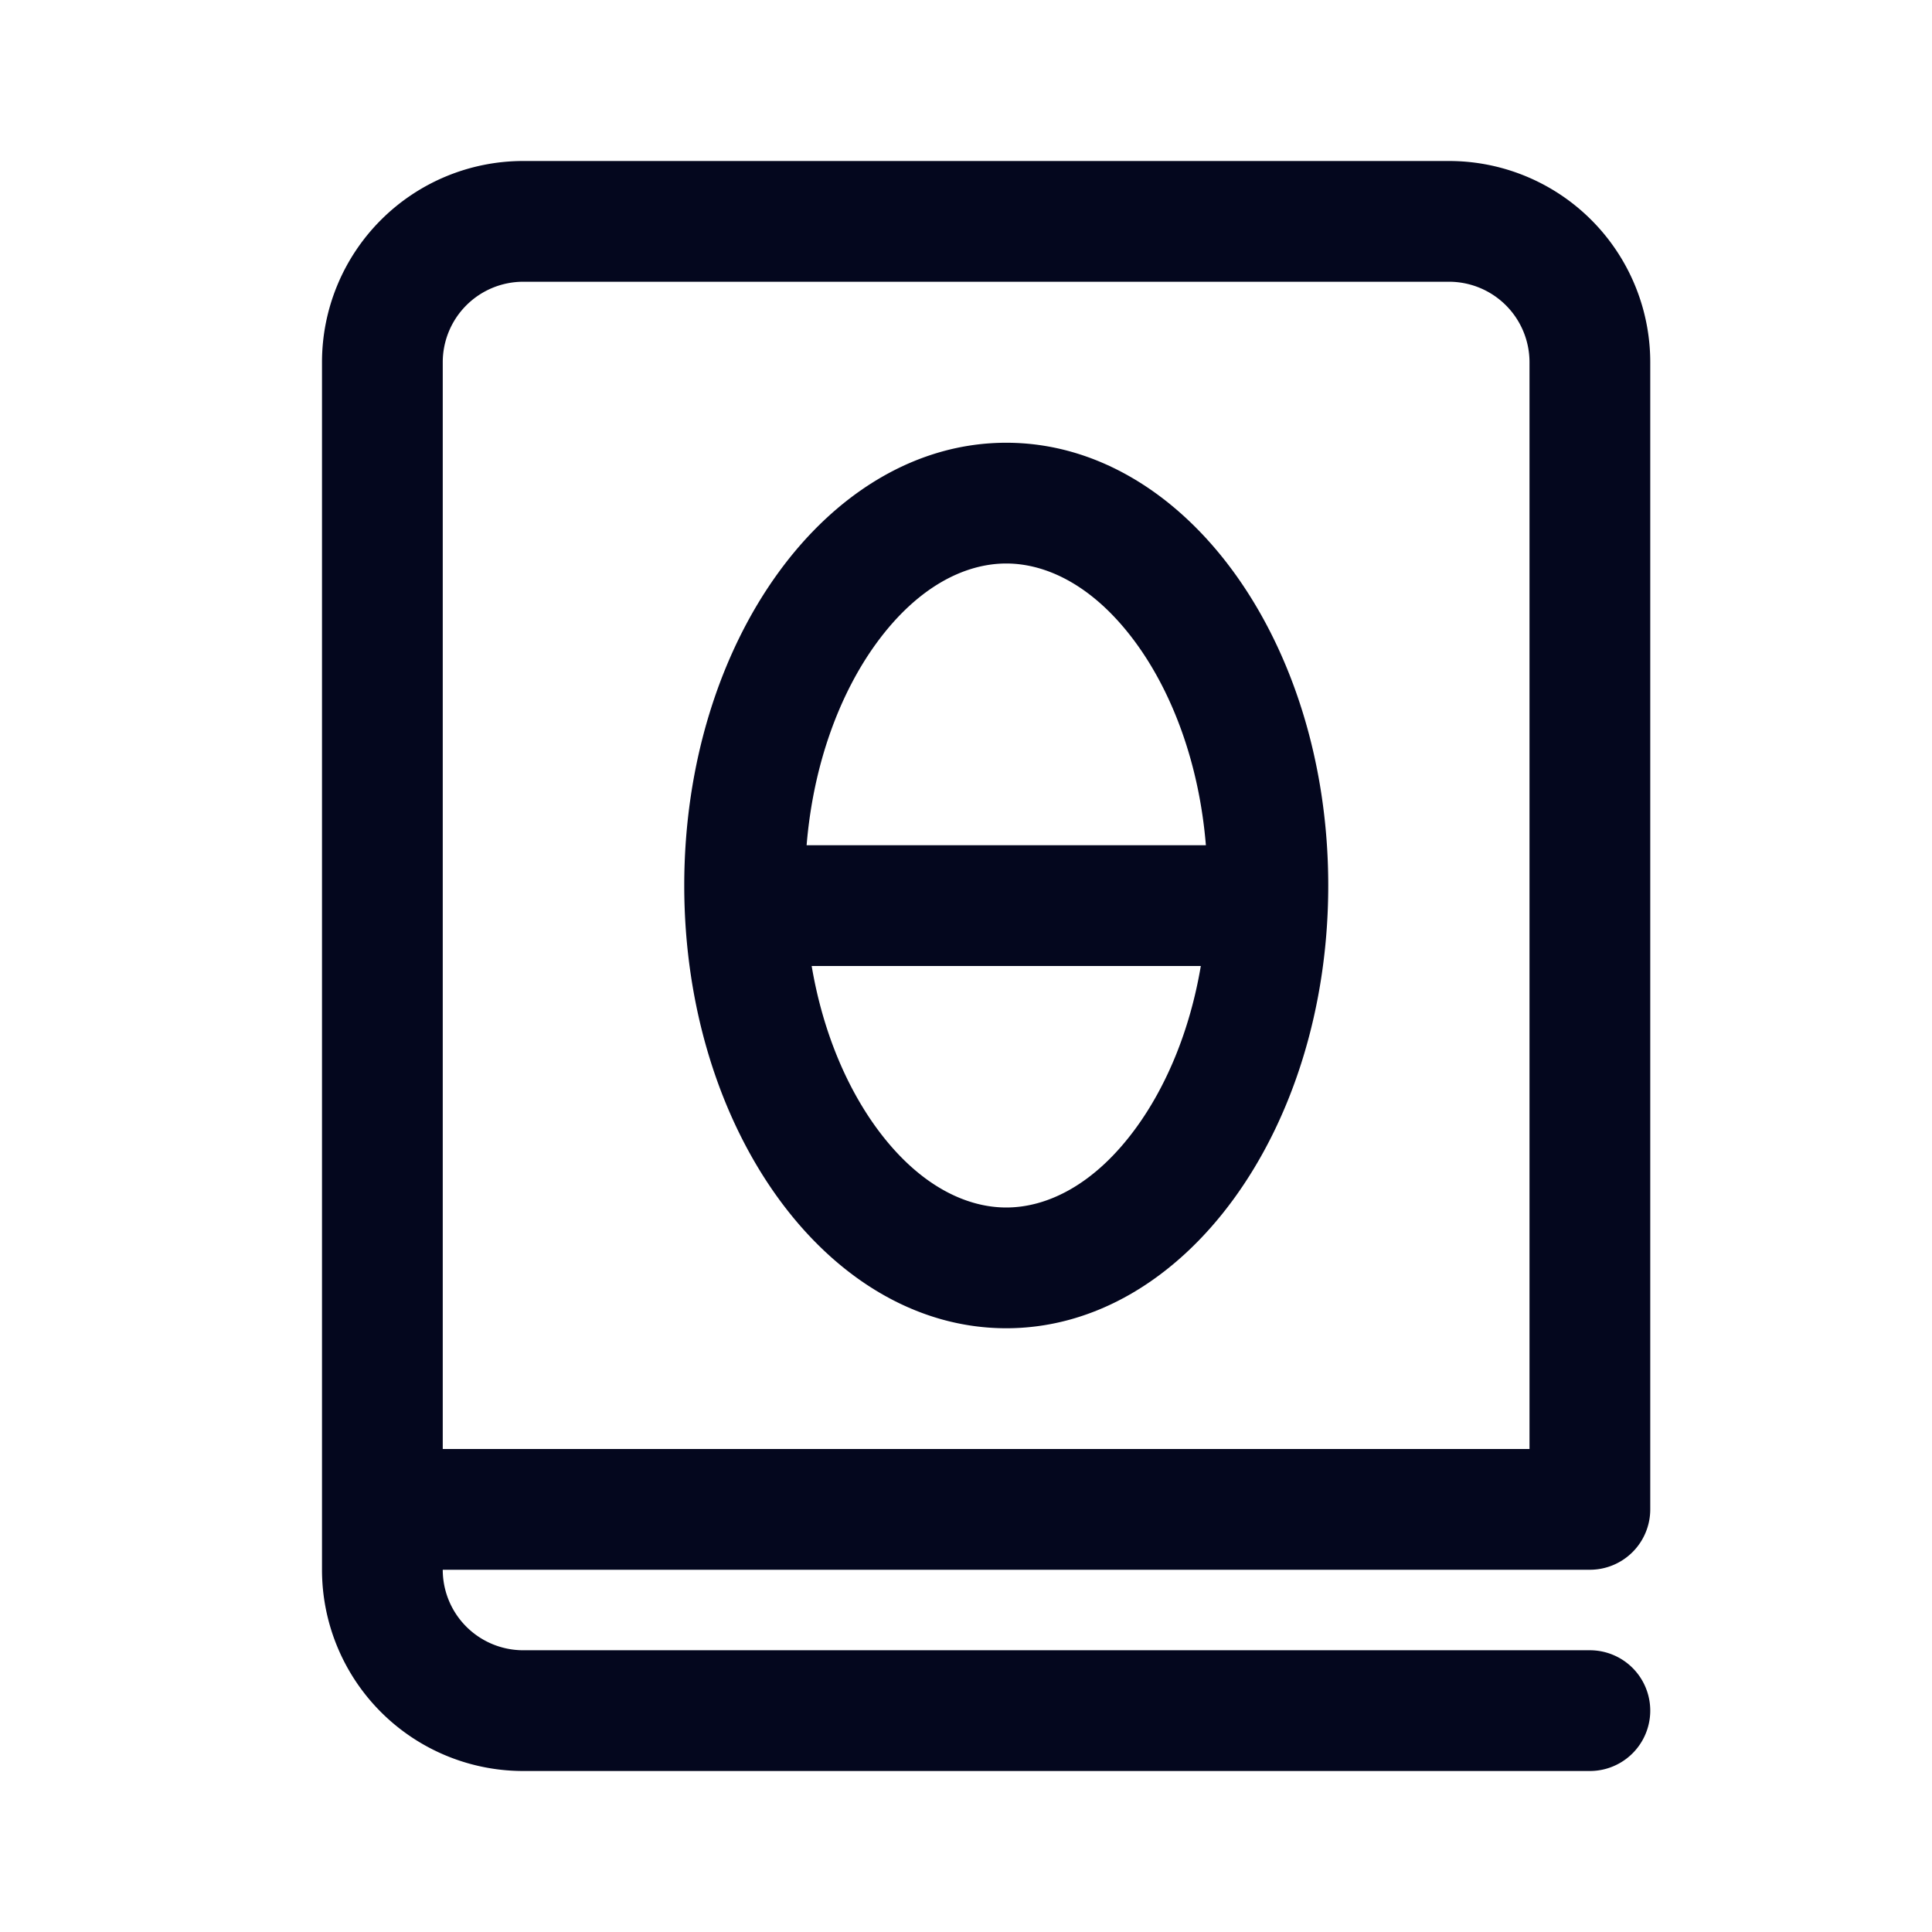 <svg xmlns="http://www.w3.org/2000/svg" width="24" height="24" fill="none"><path fill="#04071E" d="M12.5 16.5c2.21 0 4-2.462 4-5.5s-1.79-5.5-4-5.5-4 2.462-4 5.5 1.79 5.5 4 5.5m1.615-2.493c-.519.714-1.109.993-1.615.993s-1.096-.28-1.615-.993c-.372-.512-.666-1.201-.802-2.007h4.834c-.136.806-.43 1.495-.802 2.007m0-6.014c.447.615.781 1.486.865 2.507h-4.96c.084-1.021.418-1.892.865-2.507C11.404 7.28 11.994 7 12.5 7s1.096.28 1.615.993M6.5 2A2.5 2.5 0 0 0 4 4.5v15A2.5 2.5 0 0 0 6.5 22h13.25a.75.75 0 0 0 0-1.5H6.5a1 1 0 0 1-1-1h14.25a.75.75 0 0 0 .75-.75V4.5A2.5 2.5 0 0 0 18 2zM19 18H5.5V4.5a1 1 0 0 1 1-1H18a1 1 0 0 1 1 1z"/></svg>